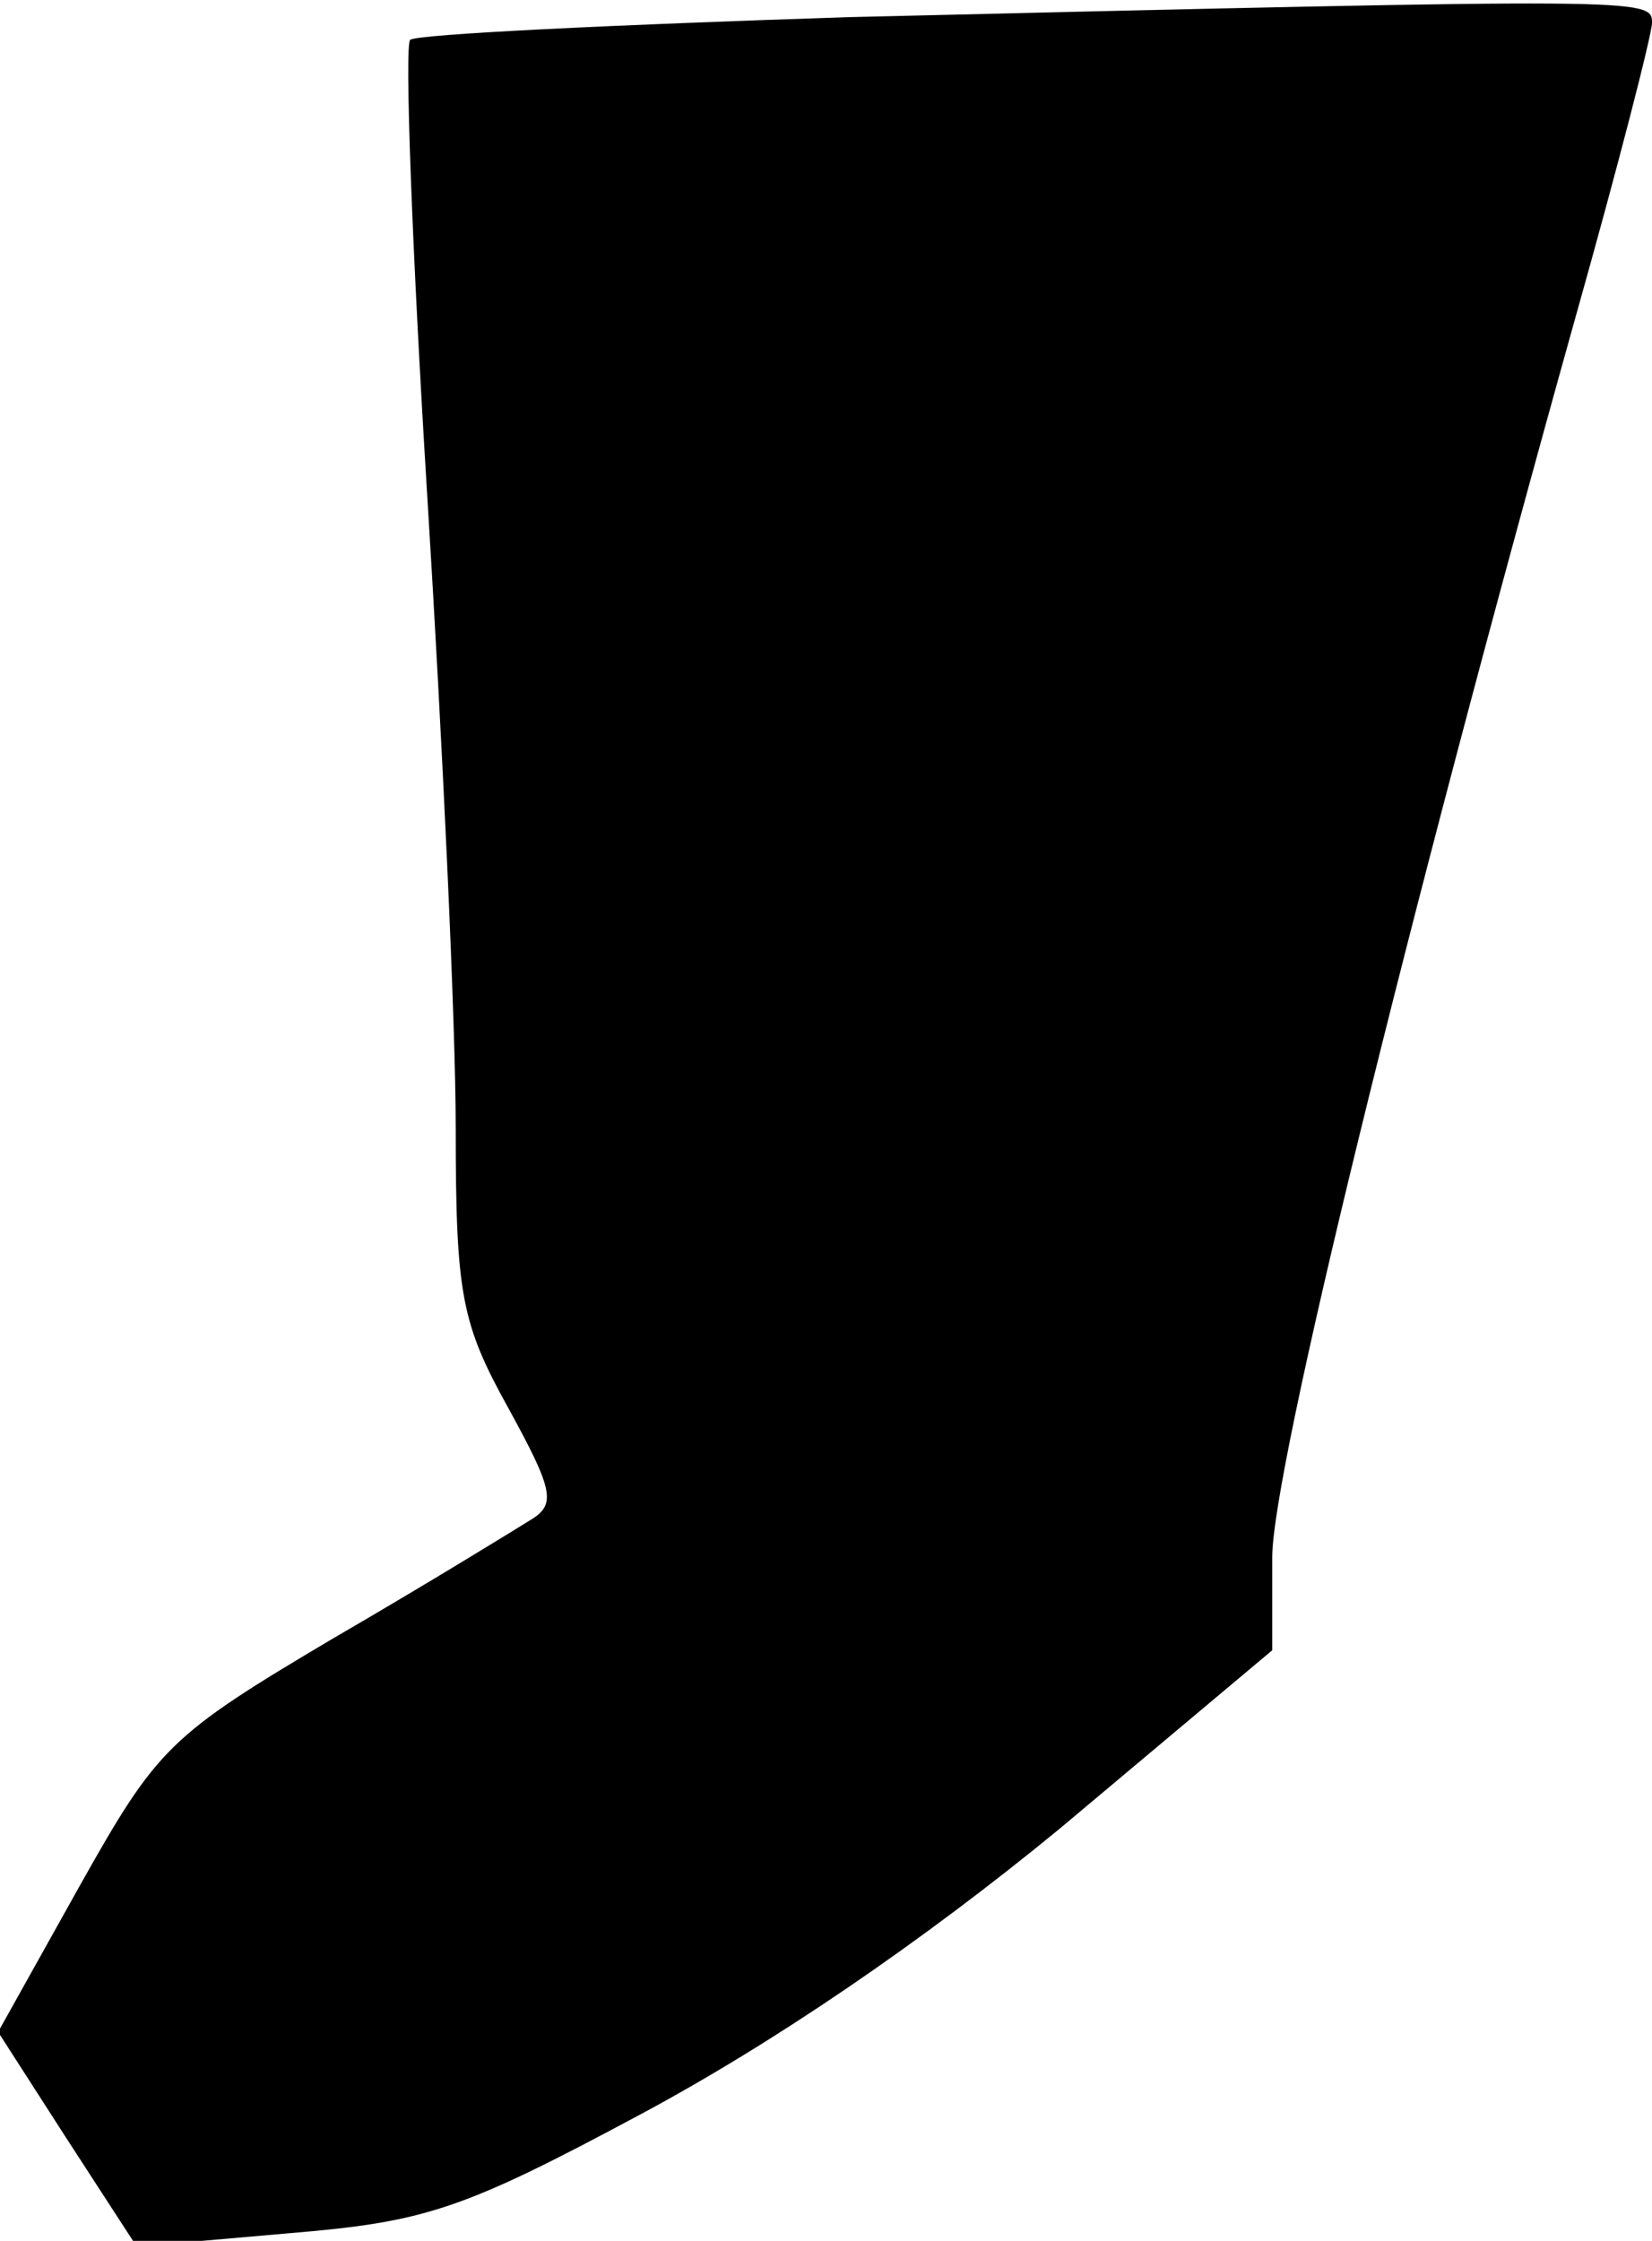 <?xml version="1.0" standalone="no"?>
<!DOCTYPE svg PUBLIC "-//W3C//DTD SVG 20010904//EN"
 "http://www.w3.org/TR/2001/REC-SVG-20010904/DTD/svg10.dtd">
<svg version="1.0" xmlns="http://www.w3.org/2000/svg"
 width="87pt" height="118pt" viewBox="0 0 87 118"
 preserveAspectRatio="xMidYMid meet">
<g transform="translate(0,118) scale(0.1,-0.1)"
fill="#000000" stroke="none">
<path fill="#000000" stroke="none" d="M448 1171 c-124 -4 -229 -9 -232 -12
-3 -3 1 -111 9 -240 8 -129 15 -278 15 -333 0 -88 3 -103 28 -148 23 -42 25
-50 12 -58 -8 -5 -55 -34 -105 -63 -86 -51 -92 -57 -133 -130 l-43 -77 36 -56
37 -57 80 7 c72 6 91 12 186 63 69 37 147 90 220 150 l112 94 0 49 c0 46 70
332 160 654 22 78 40 148 40 154 0 13 -2 13 -422 3z"/>
</g>
</svg>

